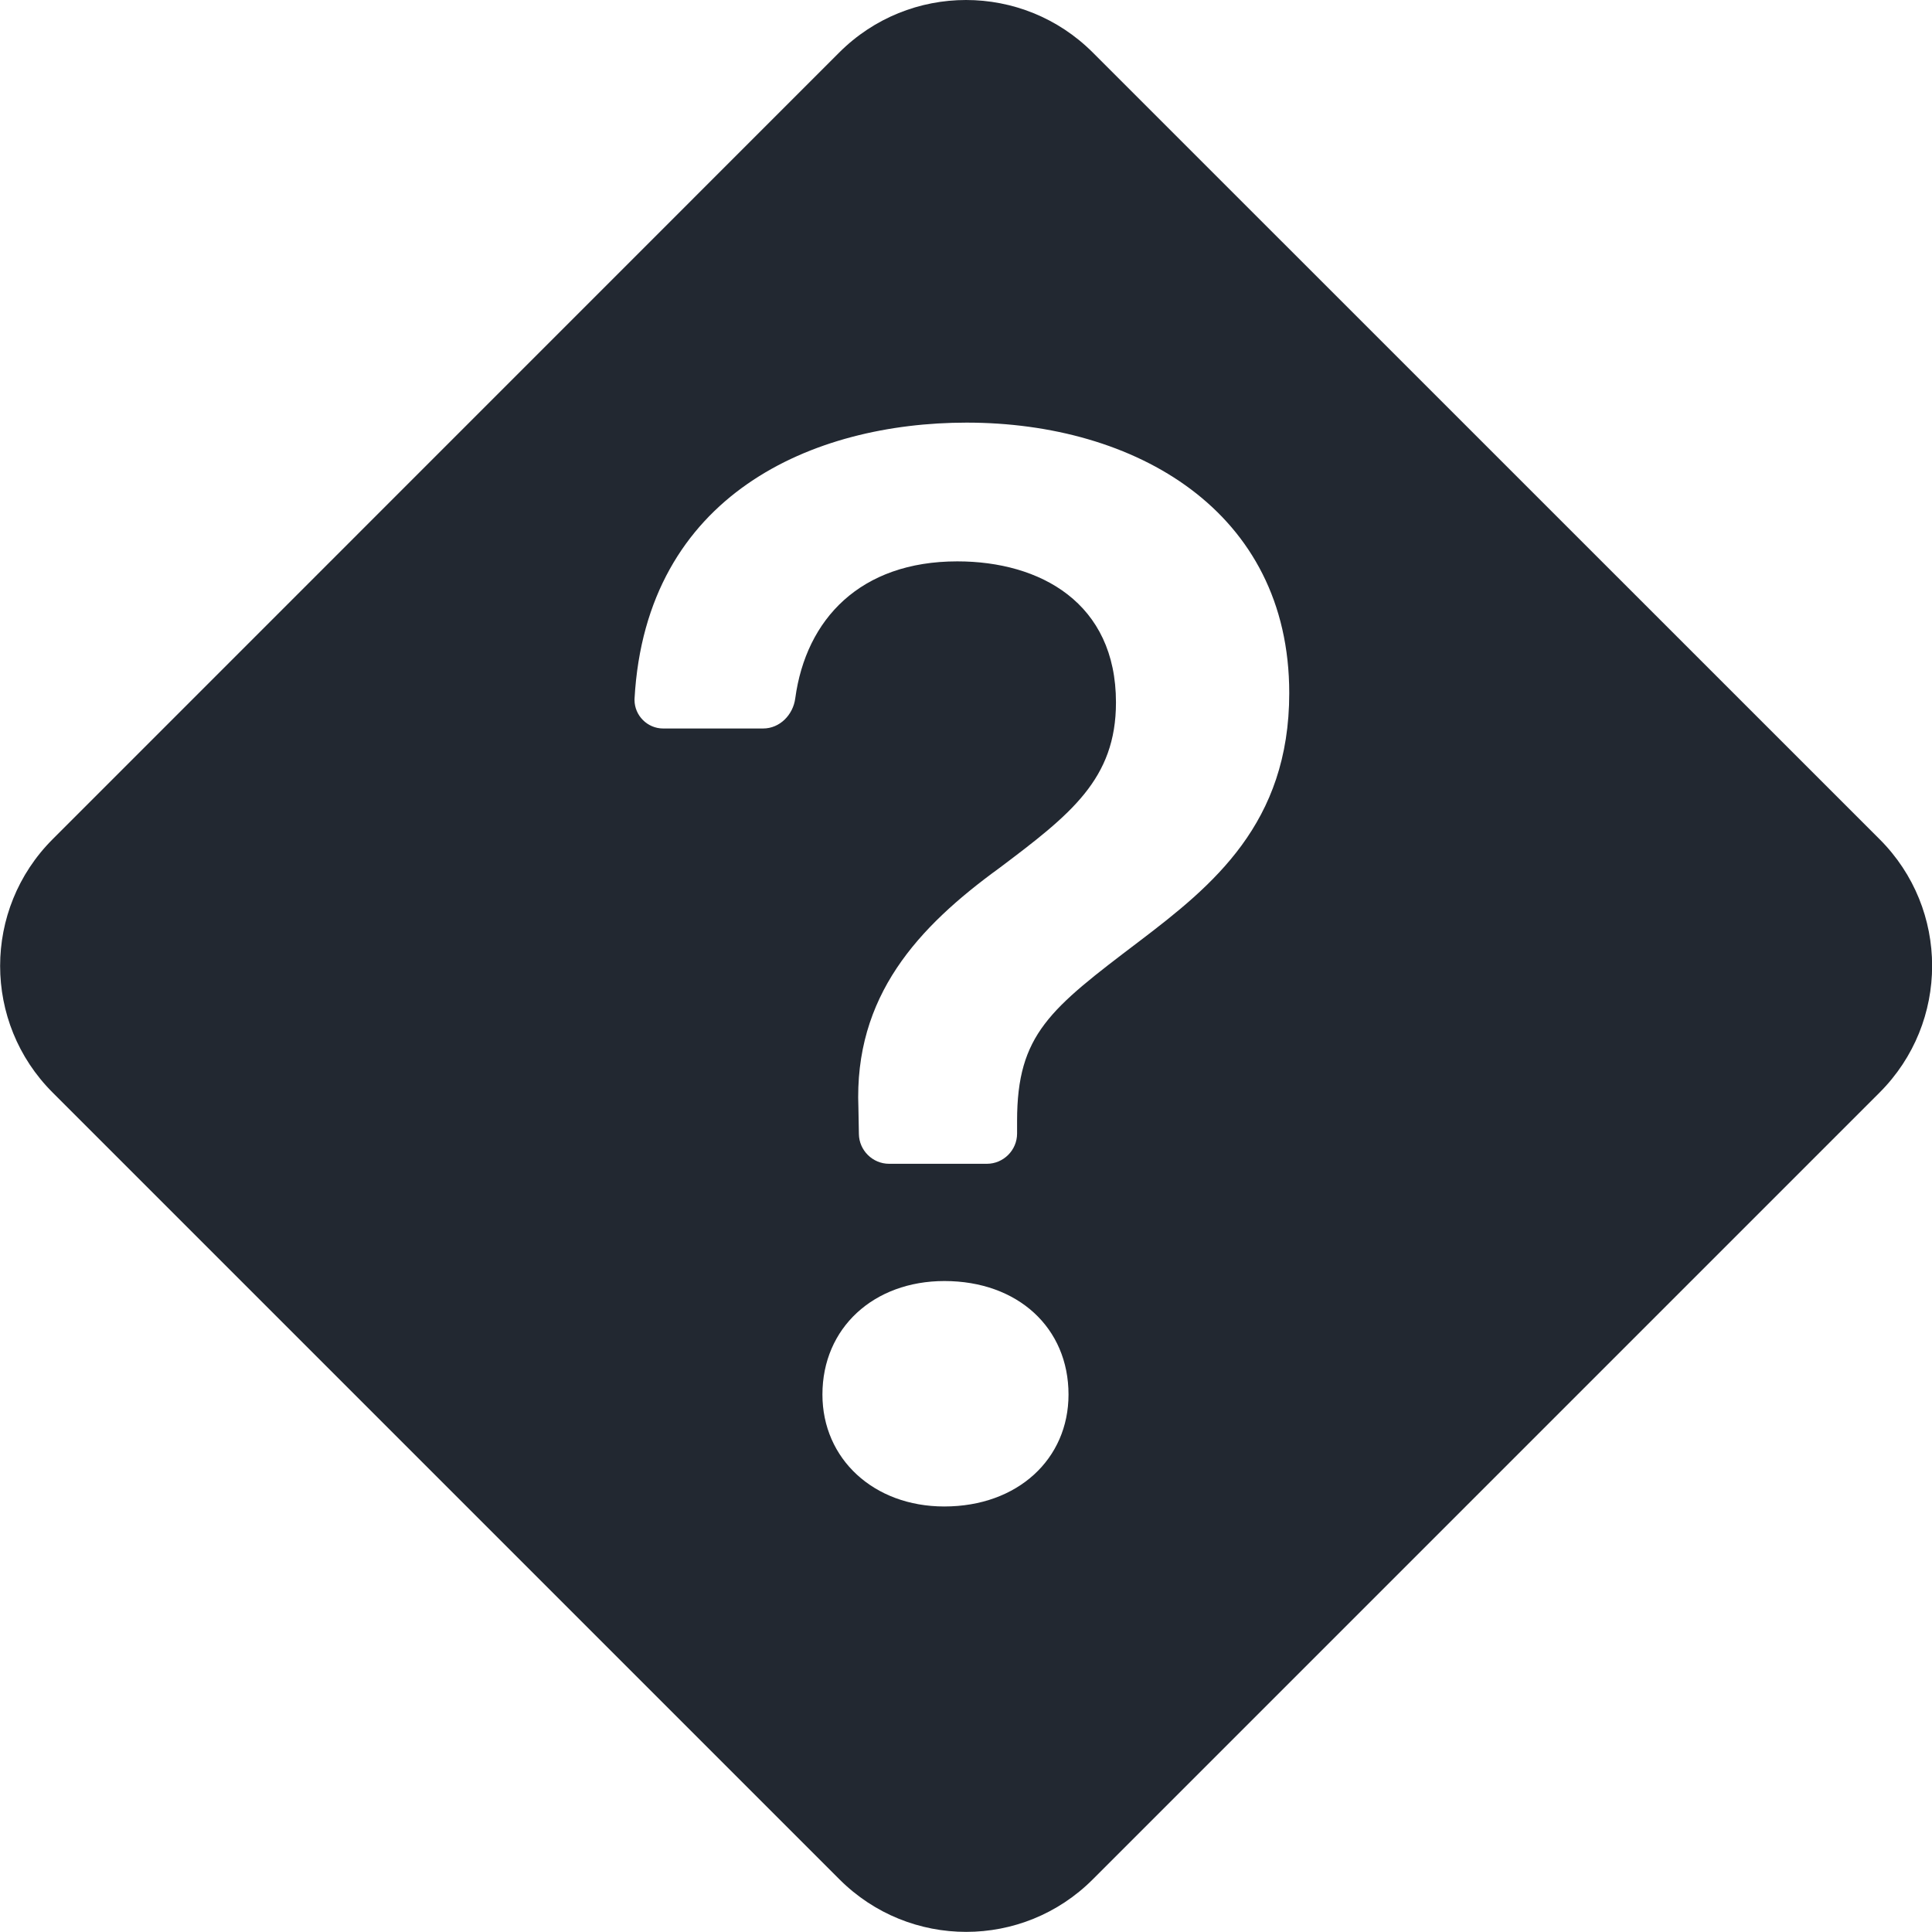 <?xml version="1.0" encoding="UTF-8" standalone="no"?>
<!DOCTYPE svg PUBLIC "-//W3C//DTD SVG 1.1//EN" "http://www.w3.org/Graphics/SVG/1.1/DTD/svg11.dtd">
<svg width="100%" height="100%" viewBox="0 0 800 800" version="1.1" xmlns="http://www.w3.org/2000/svg" xmlns:xlink="http://www.w3.org/1999/xlink" xml:space="preserve" xmlns:serif="http://www.serif.com/" style="fill-rule:evenodd;clip-rule:evenodd;stroke-linejoin:round;stroke-miterlimit:2;">
    <path d="M452.5,21.75C423.5,-7.25 376.5,-7.25 347.5,21.75L21.8,347.5C-7.2,376.5 -7.2,423.45 21.8,452.4L347.6,778.2C376.6,807.2 423.55,807.2 452.5,778.2L778.3,452.4C807.3,423.4 807.3,376.45 778.3,347.5L452.5,21.75ZM274.75,301.65C274.696,301.651 274.643,301.651 274.589,301.651C268.089,301.651 262.739,296.302 262.739,289.801C262.739,289.634 262.743,289.467 262.75,289.3C267.5,204.55 336.85,175 400.25,175C470.05,175 533.85,211.5 533.85,287C533.85,341 502.1,366.7 471.65,389.85C434.8,417.8 421.15,428.25 421.15,464.15L421.15,469.4C421.15,476.257 415.507,481.9 408.65,481.9L368.15,481.9C361.368,481.901 355.759,476.382 355.65,469.6L355.45,458.75C353.55,412.4 380.2,383.85 413.85,359.4C443.35,337.2 462.1,322.6 462.1,290.85C462.1,249.6 430.7,232.45 396.4,232.45C356.25,232.45 333.75,256.35 329.3,289.15C328.4,296 322.9,301.65 316,301.65L274.75,301.65ZM391,623.8C361.8,623.8 340.55,604.1 340.55,577.45C340.55,549.85 361.8,530.45 391.05,530.45C421.5,530.45 442.45,549.85 442.45,577.45C442.45,604.1 421.45,623.8 391,623.8Z" style="fill:rgb(34,40,49);fill-rule:nonzero;"/>
</svg>
